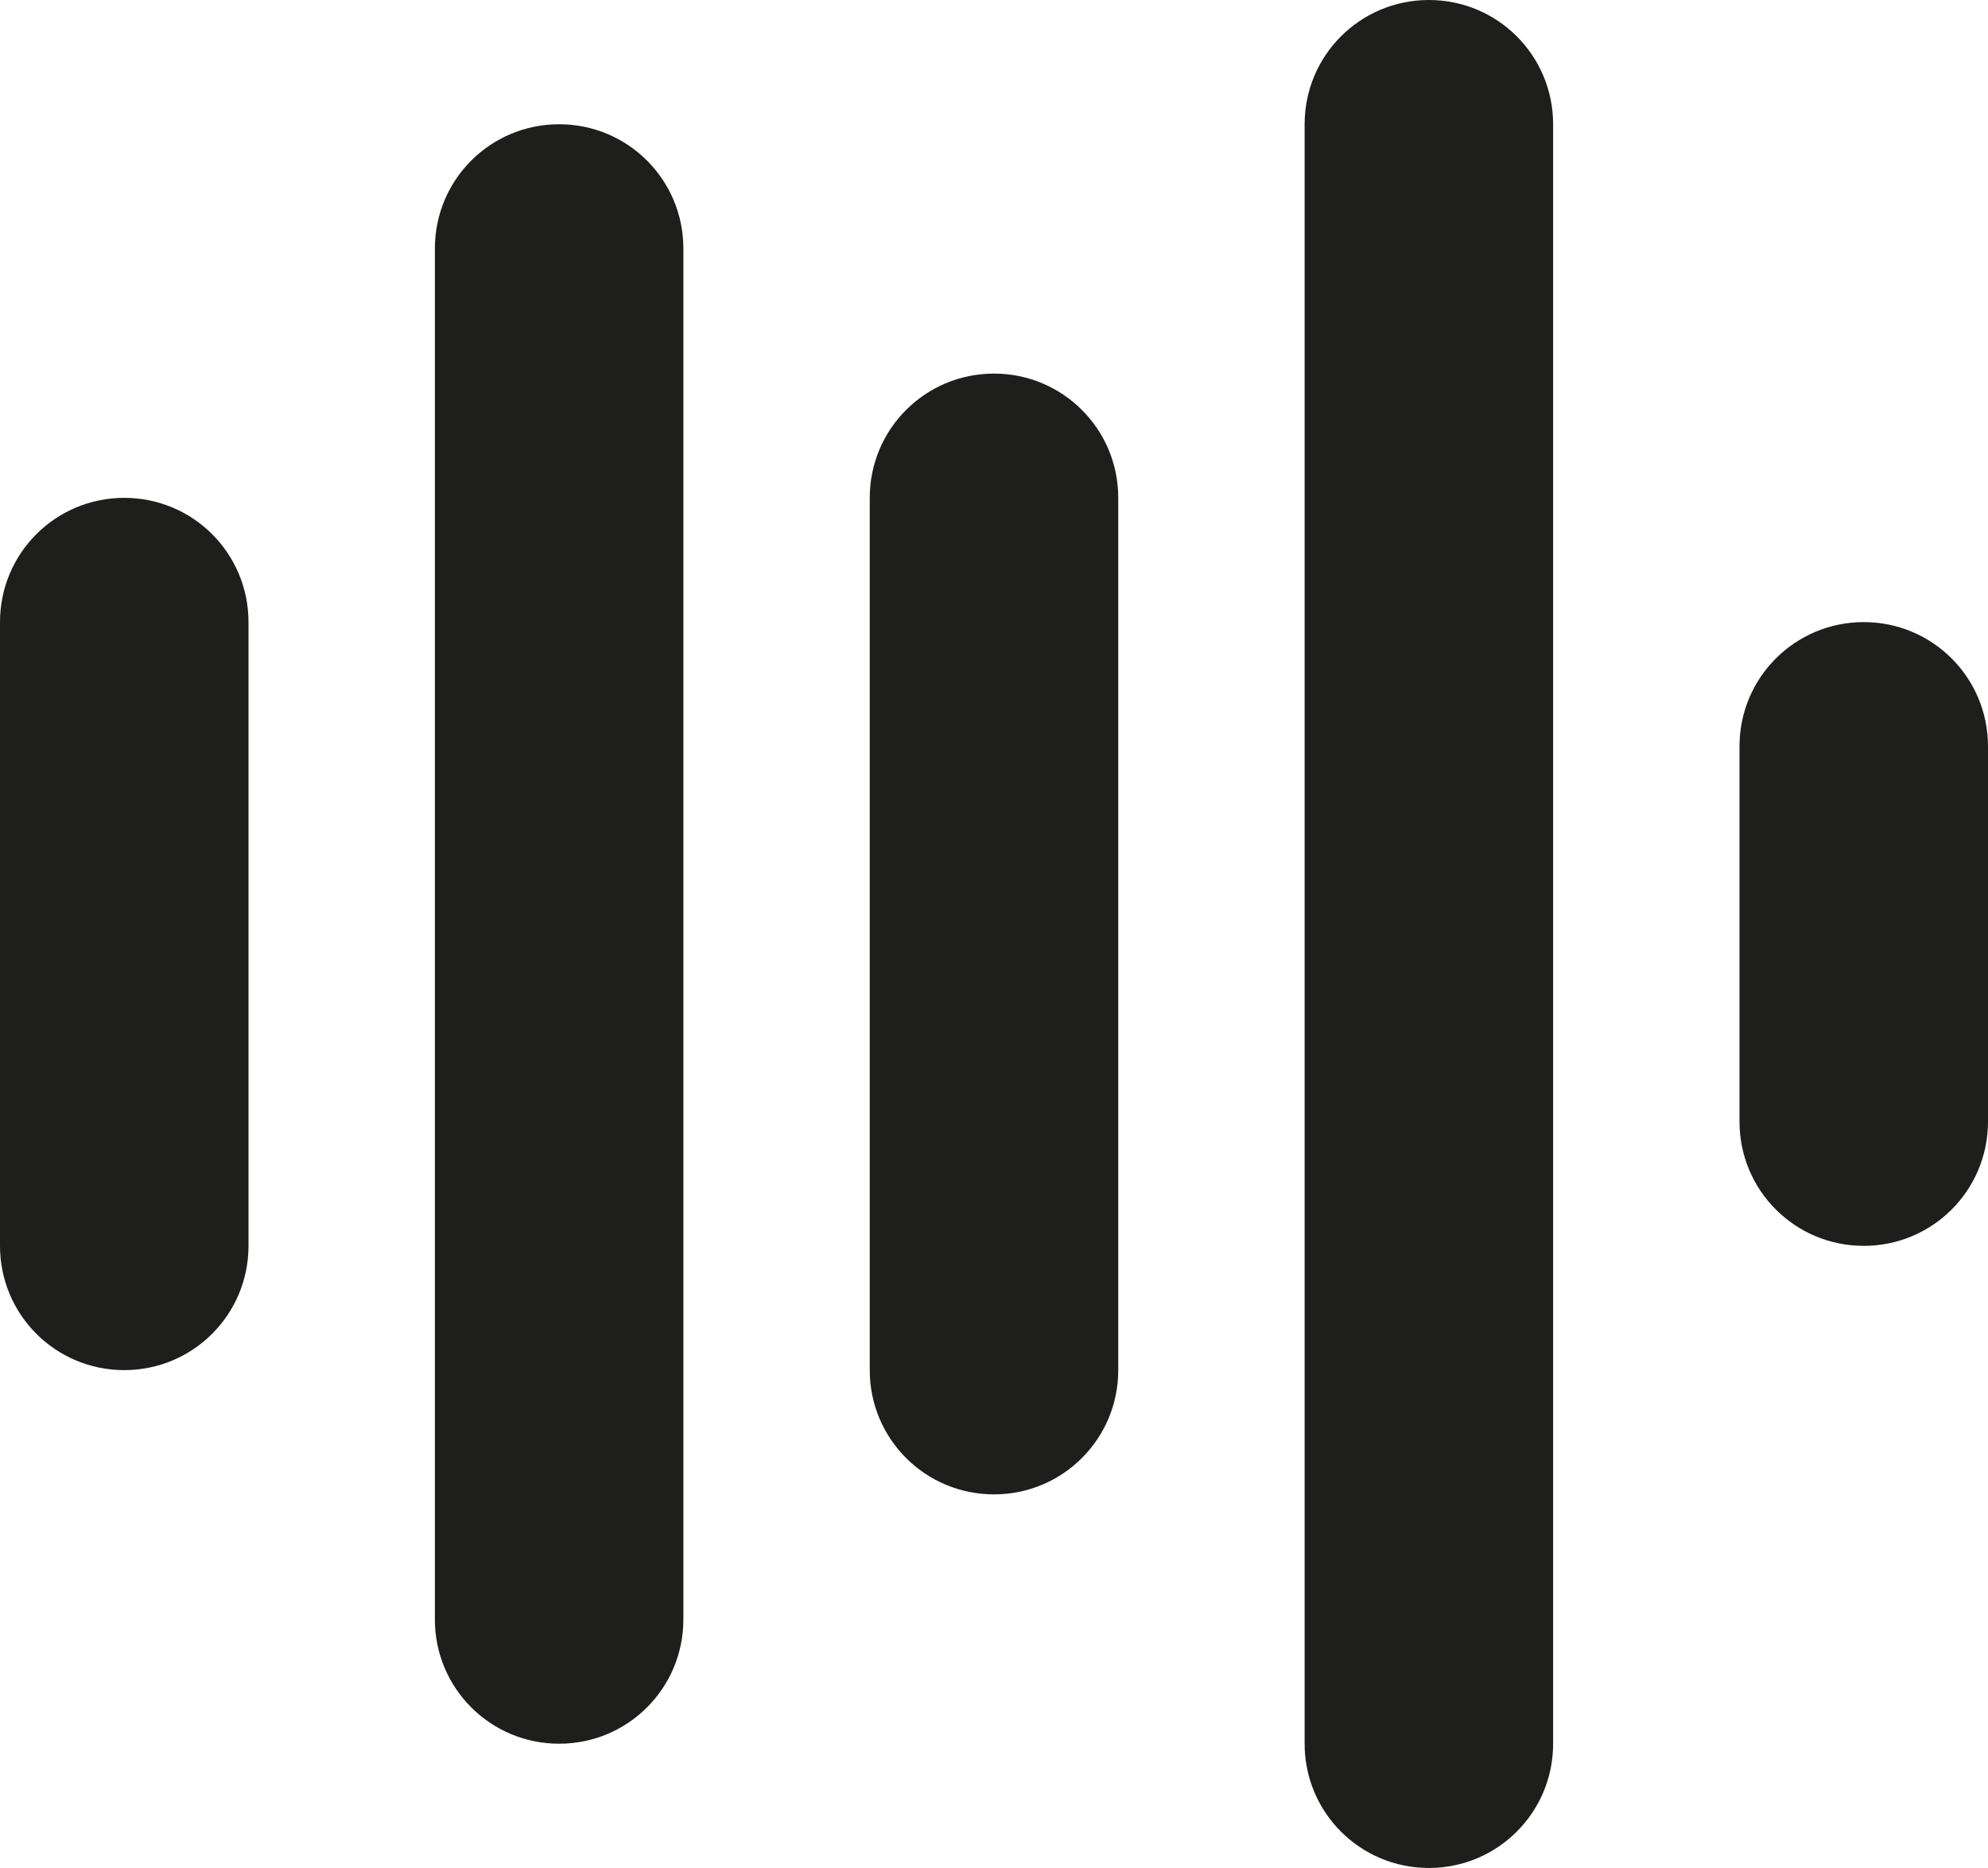 <?xml version="1.0" encoding="UTF-8"?>
<svg id="Ebene_2" xmlns="http://www.w3.org/2000/svg" viewBox="0 0 24 22.55">
  <defs>
    <style>
      .cls-1 {
        fill: #1e1e1c;
      }
    </style>
  </defs>
  <g id="_x33_219">
    <path class="cls-1" d="M8.25,3v16.55c0,.83-.67,1.5-1.5,1.5s-1.5-.67-1.5-1.5V3c0-.83.67-1.5,1.5-1.5s1.5.67,1.5,1.5ZM17.25,0c-.83,0-1.5.67-1.5,1.5v19.55c0,.83.67,1.5,1.5,1.5s1.5-.67,1.5-1.5V1.5c0-.83-.67-1.5-1.5-1.5ZM1.5,6.01c-.83,0-1.5.67-1.5,1.5v7.53c0,.83.67,1.5,1.5,1.5s1.5-.67,1.5-1.5v-7.53c0-.83-.67-1.5-1.5-1.5ZM12,4.51c-.83,0-1.5.67-1.5,1.5v10.53c0,.83.67,1.5,1.5,1.5s1.5-.67,1.5-1.5V6.01c0-.83-.67-1.5-1.5-1.5ZM22.5,7.51c-.83,0-1.5.67-1.5,1.5v4.53c0,.83.67,1.5,1.5,1.5s1.5-.67,1.5-1.5v-4.53c0-.83-.67-1.5-1.5-1.5Z"/>
  </g>
</svg>